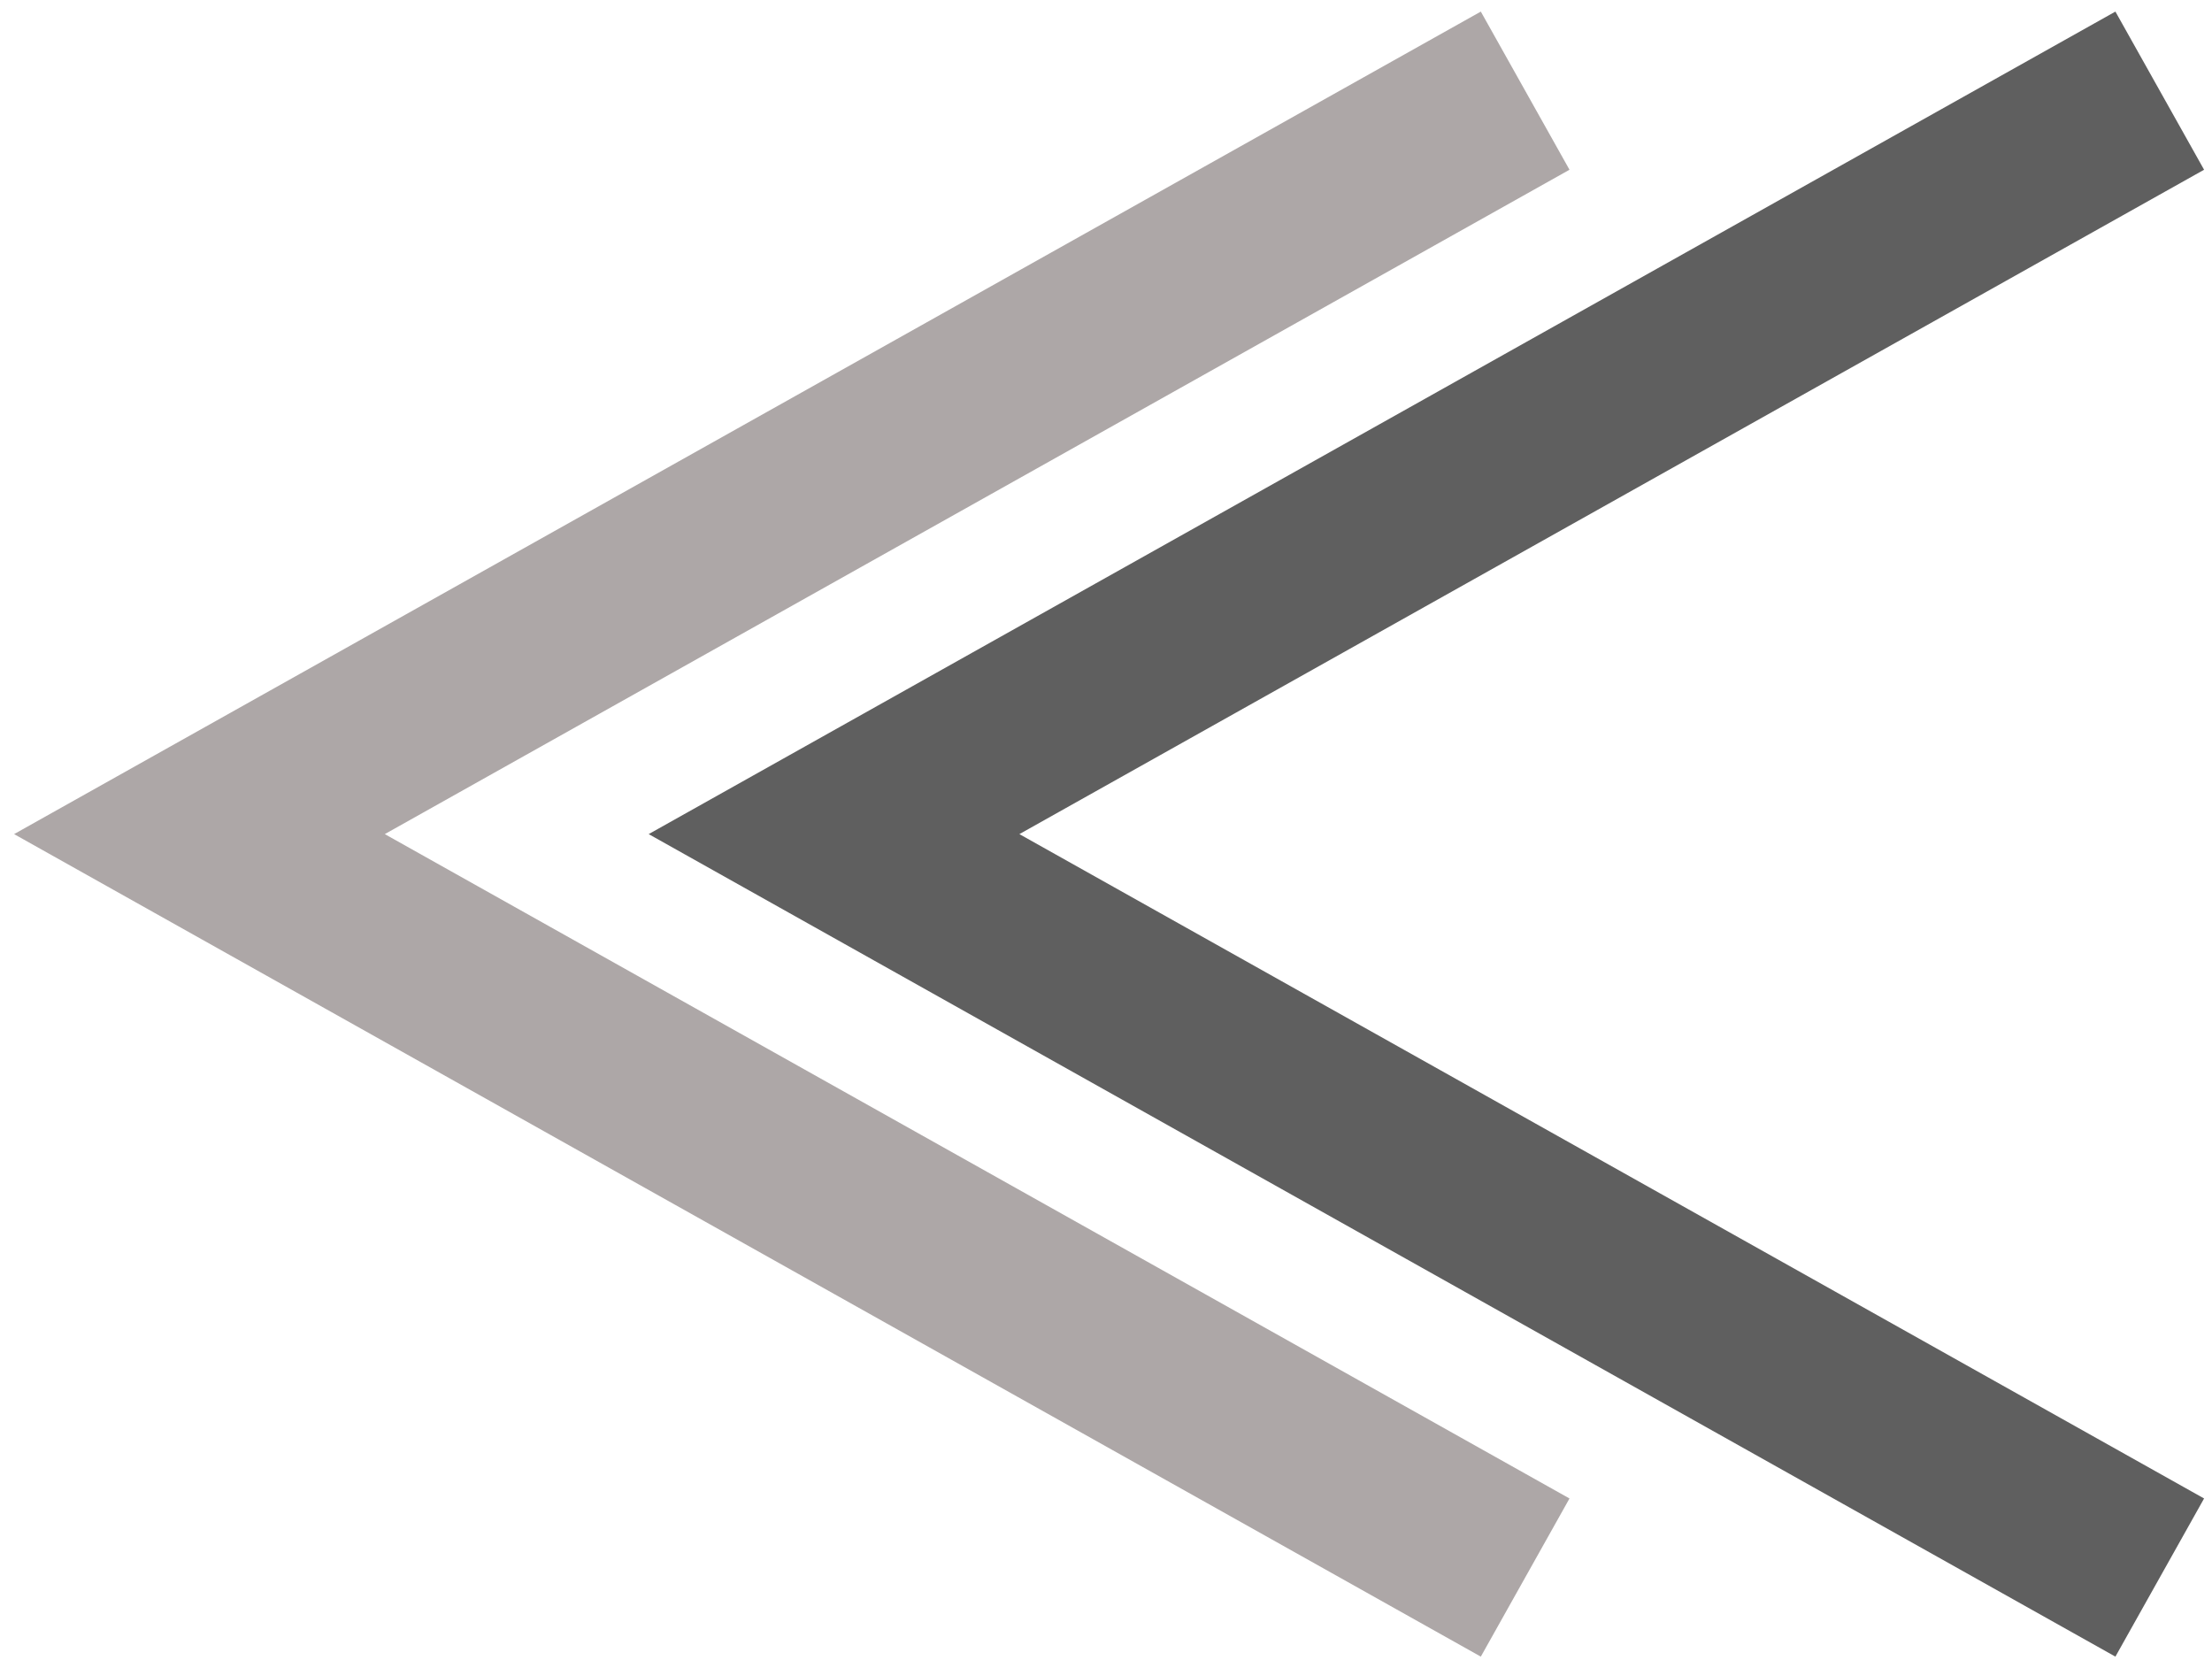 <svg width="122" height="92" viewBox="0 0 122 92" fill="none" xmlns="http://www.w3.org/2000/svg">
<path d="M84.118 5L11 46L84.118 87" stroke="#ADA7A7" stroke-width="10"/>
<path d="M119.118 5L46 46L119.118 87" stroke="#5F5F5F" stroke-width="10"/>
</svg>
